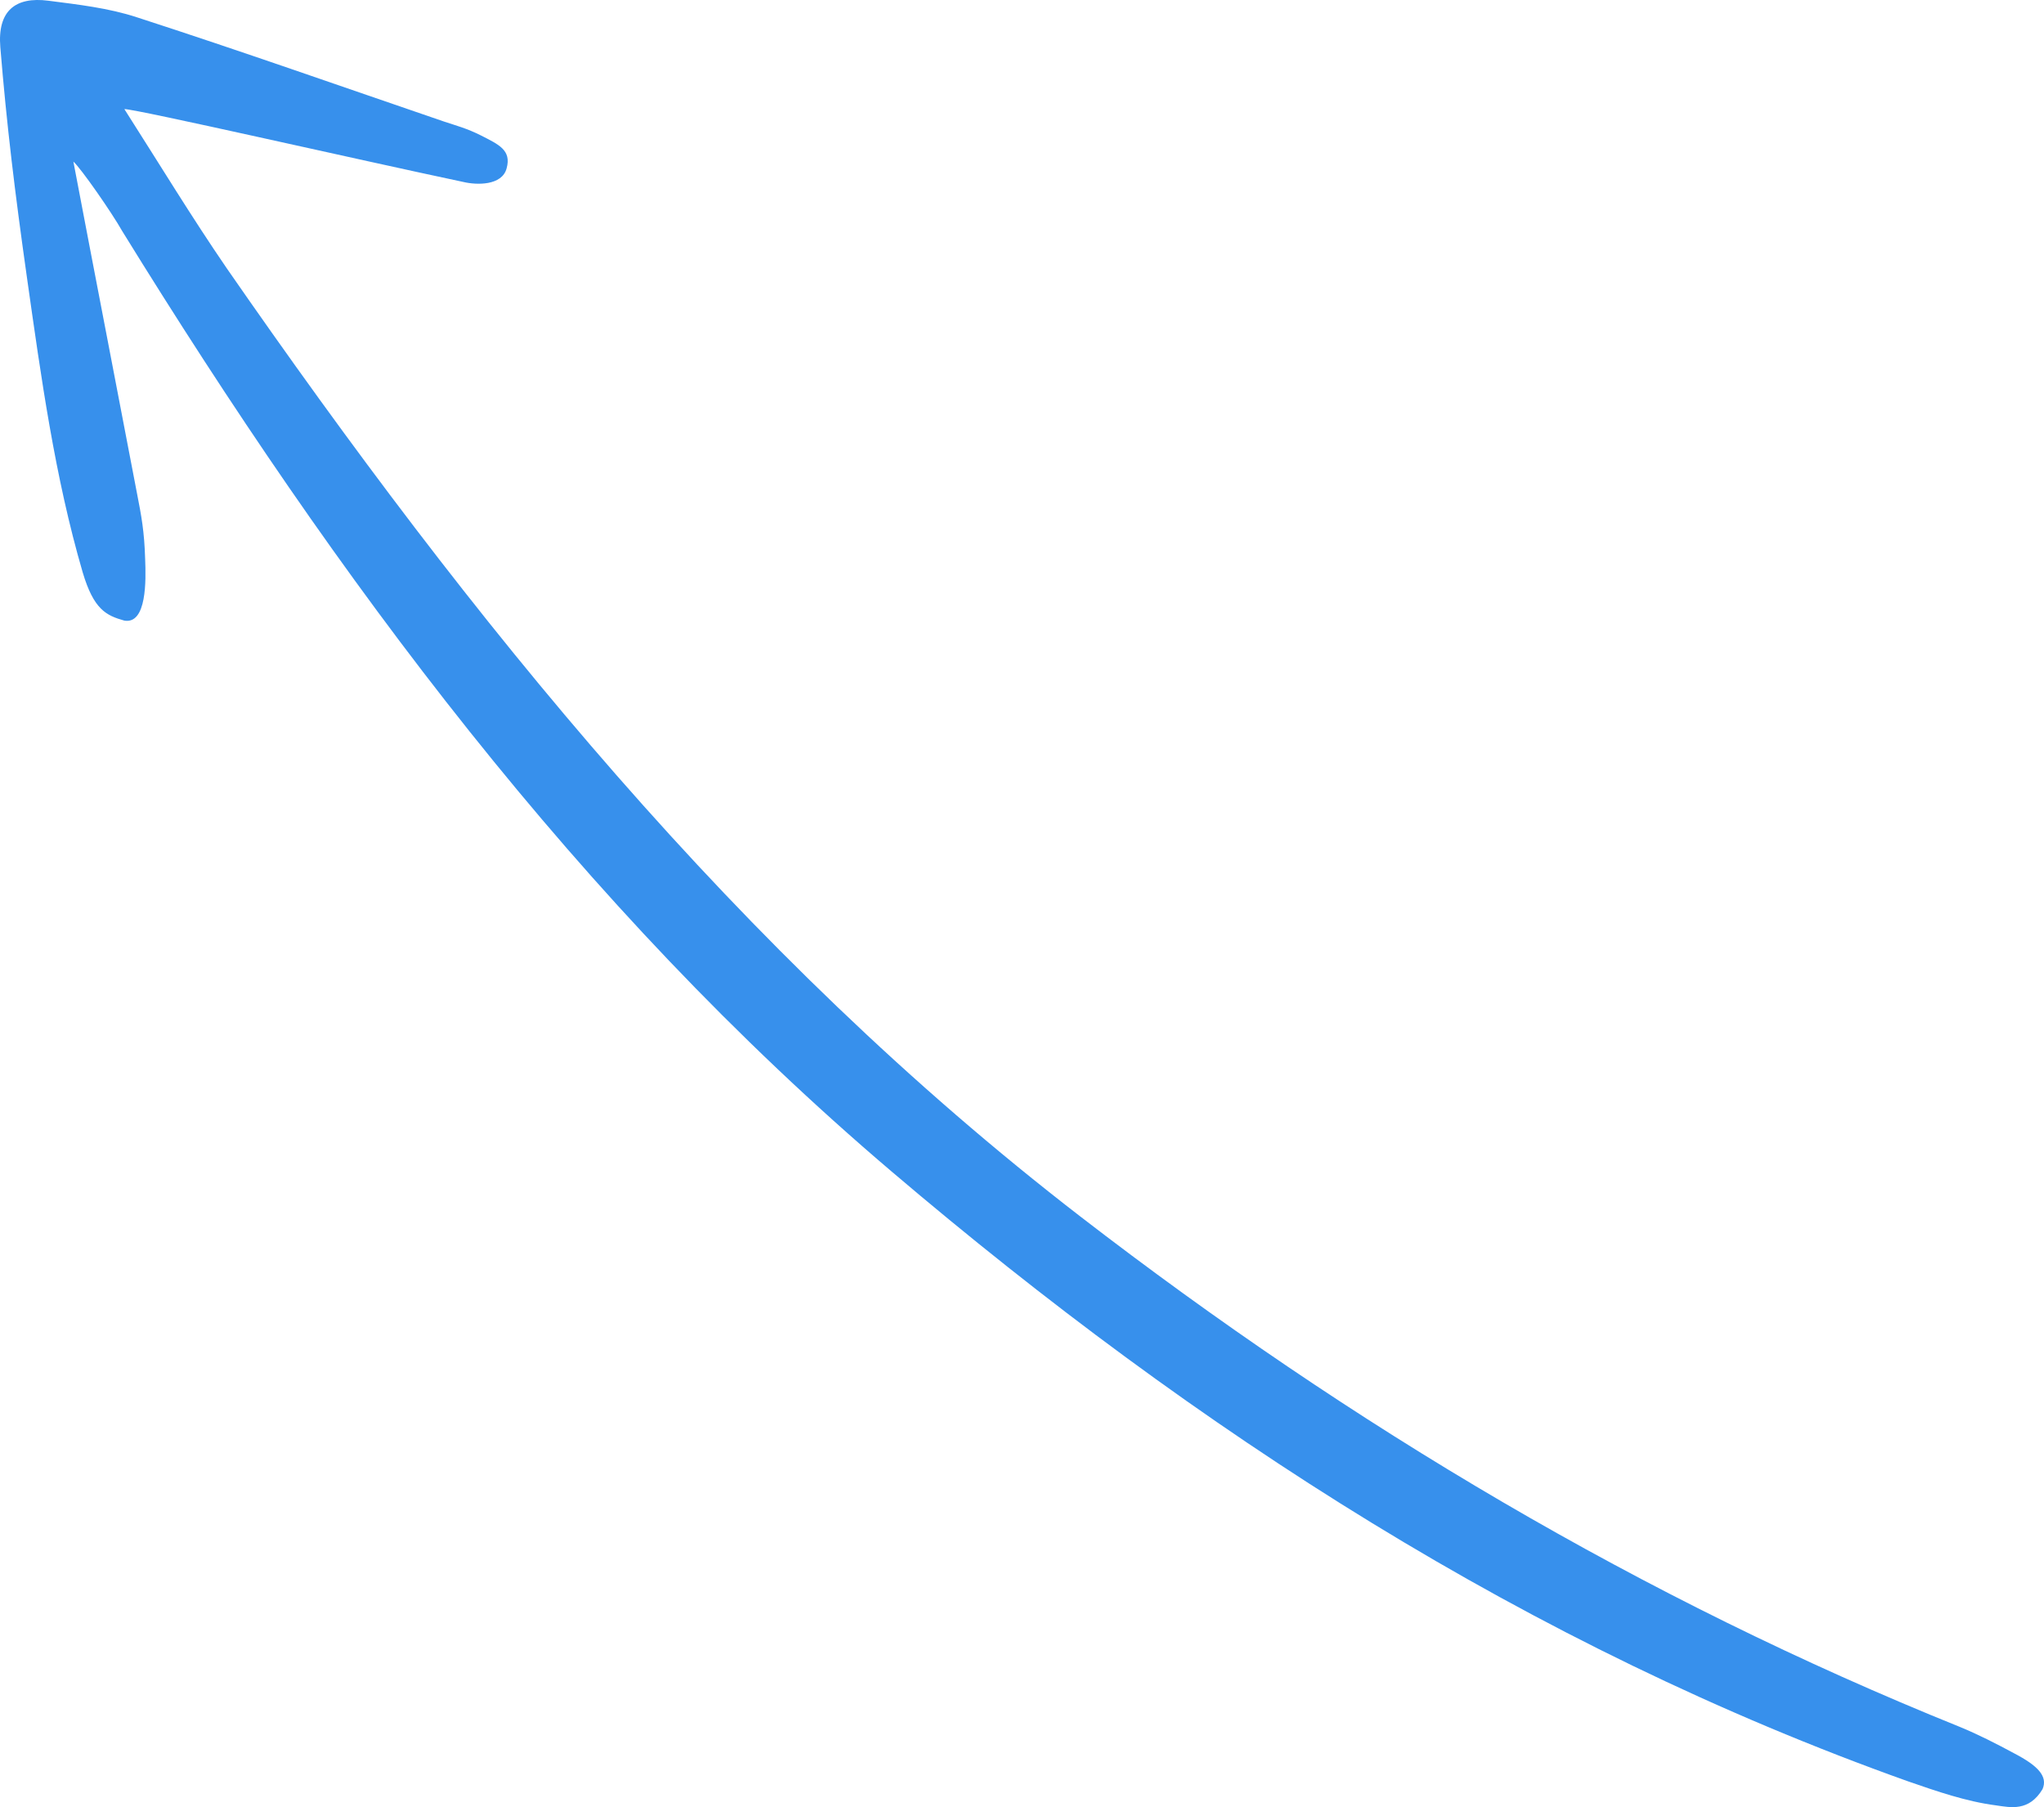 <svg width="69" height="61" viewBox="0 0 69 61" fill="none" xmlns="http://www.w3.org/2000/svg">
<path d="M2.477 5.454C3.208 9.299 3.925 12.985 4.628 16.672C4.771 17.406 4.872 17.925 4.9 18.875C4.929 19.581 4.958 21.078 4.198 20.949C3.581 20.776 3.165 20.574 2.792 19.322C1.846 16.081 1.387 12.726 0.914 9.399C0.498 6.462 0.226 4.215 0.011 1.594C-0.09 0.37 0.513 -0.12 1.631 0.024C2.635 0.154 3.667 0.269 4.628 0.586C8.098 1.709 11.525 2.919 14.98 4.1C15.41 4.244 15.755 4.33 16.242 4.575C16.83 4.877 17.274 5.065 17.102 5.684C16.945 6.274 16.084 6.246 15.654 6.145C12.041 5.381 4.613 3.682 4.198 3.682C5.402 5.569 6.478 7.34 7.653 9.054C15.898 20.949 24.917 32.153 36.474 41.067C45.622 48.123 55.444 53.97 66.154 58.29C66.785 58.549 67.402 58.866 67.99 59.183C68.793 59.601 69.137 59.961 68.951 60.393C68.492 61.156 67.875 61.012 67.373 60.94C66.37 60.81 65.38 60.465 64.419 60.133C51.615 55.568 40.403 48.31 30.093 39.54C19.511 30.54 11.367 19.538 4.126 7.801C3.768 7.167 2.735 5.684 2.477 5.454Z" fill="#3790EC"/>
</svg>
